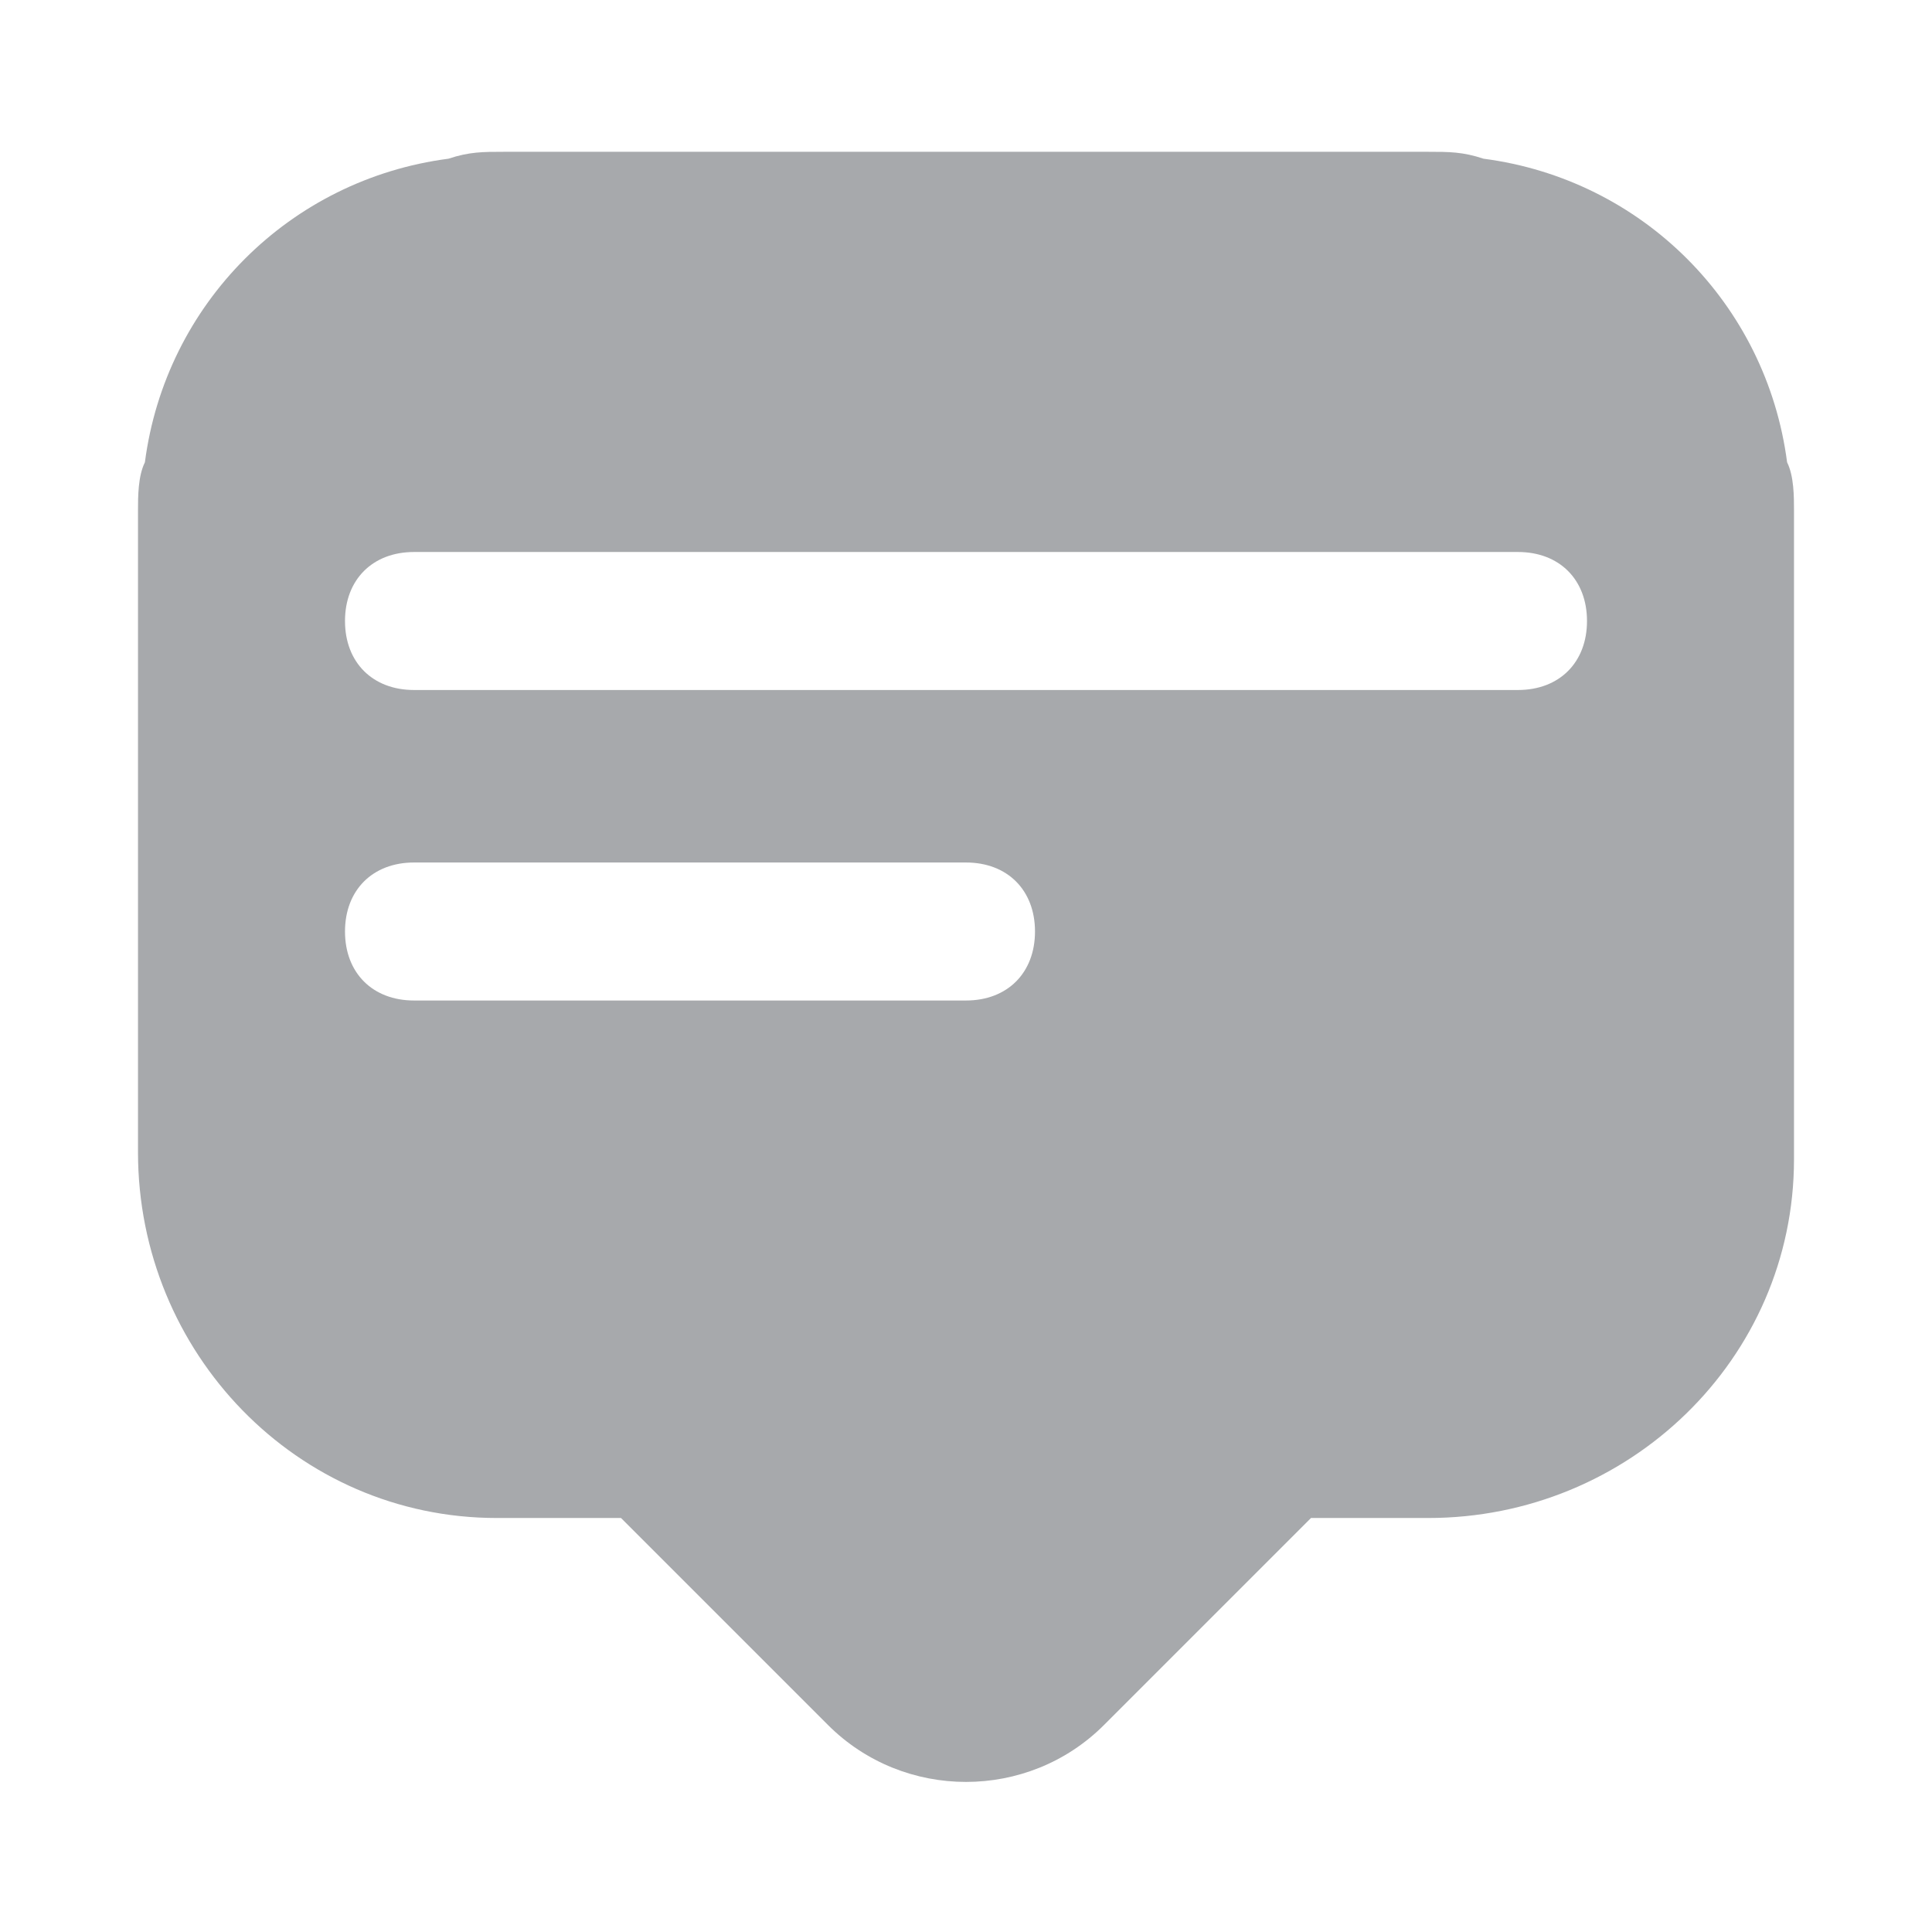 <?xml version="1.0" encoding="utf-8"?>
<!-- Generator: Adobe Illustrator 23.0.5, SVG Export Plug-In . SVG Version: 6.00 Build 0)  -->
<svg version="1.1" id="Layer_1" xmlns="http://www.w3.org/2000/svg" xmlns:xlink="http://www.w3.org/1999/xlink" x="0px" y="0px"
	 viewBox="0 0 28 28" style="enable-background:new 0 0 28 28;" xml:space="preserve">
<style type="text/css">
	.st0{fill:#A7A9AC;}
</style>
<title>bantuin-iconmenu</title>
<g>
	<path class="st0" d="M25.9,6.7c-0.3-2.3-2.1-4.1-4.4-4.4c-0.3-0.1-0.5-0.1-0.8-0.1H7.3c-0.3,0-0.5,0-0.8,0.1
		C4.2,2.6,2.4,4.4,2.1,6.7C2,6.9,2,7.2,2,7.4v9.3C2,19.6,4.3,22,7.2,22c0,0,0,0,0,0H9l3,3c1.1,1.1,2.9,1.1,4,0c0,0,0,0,0,0l3-3h1.7
		c2.9,0,5.3-2.3,5.3-5.2c0,0,0,0,0-0.1V7.4C26,7.2,26,6.9,25.9,6.7z M14,14.5H6c-0.6,0-1-0.4-1-1s0.4-1,1-1h8c0.6,0,1,0.4,1,1
		S14.6,14.5,14,14.5z M22,10H6c-0.6,0-1-0.4-1-1s0.4-1,1-1h16c0.6,0,1,0.4,1,1S22.6,10,22,10z"/>
</g>
</svg>
